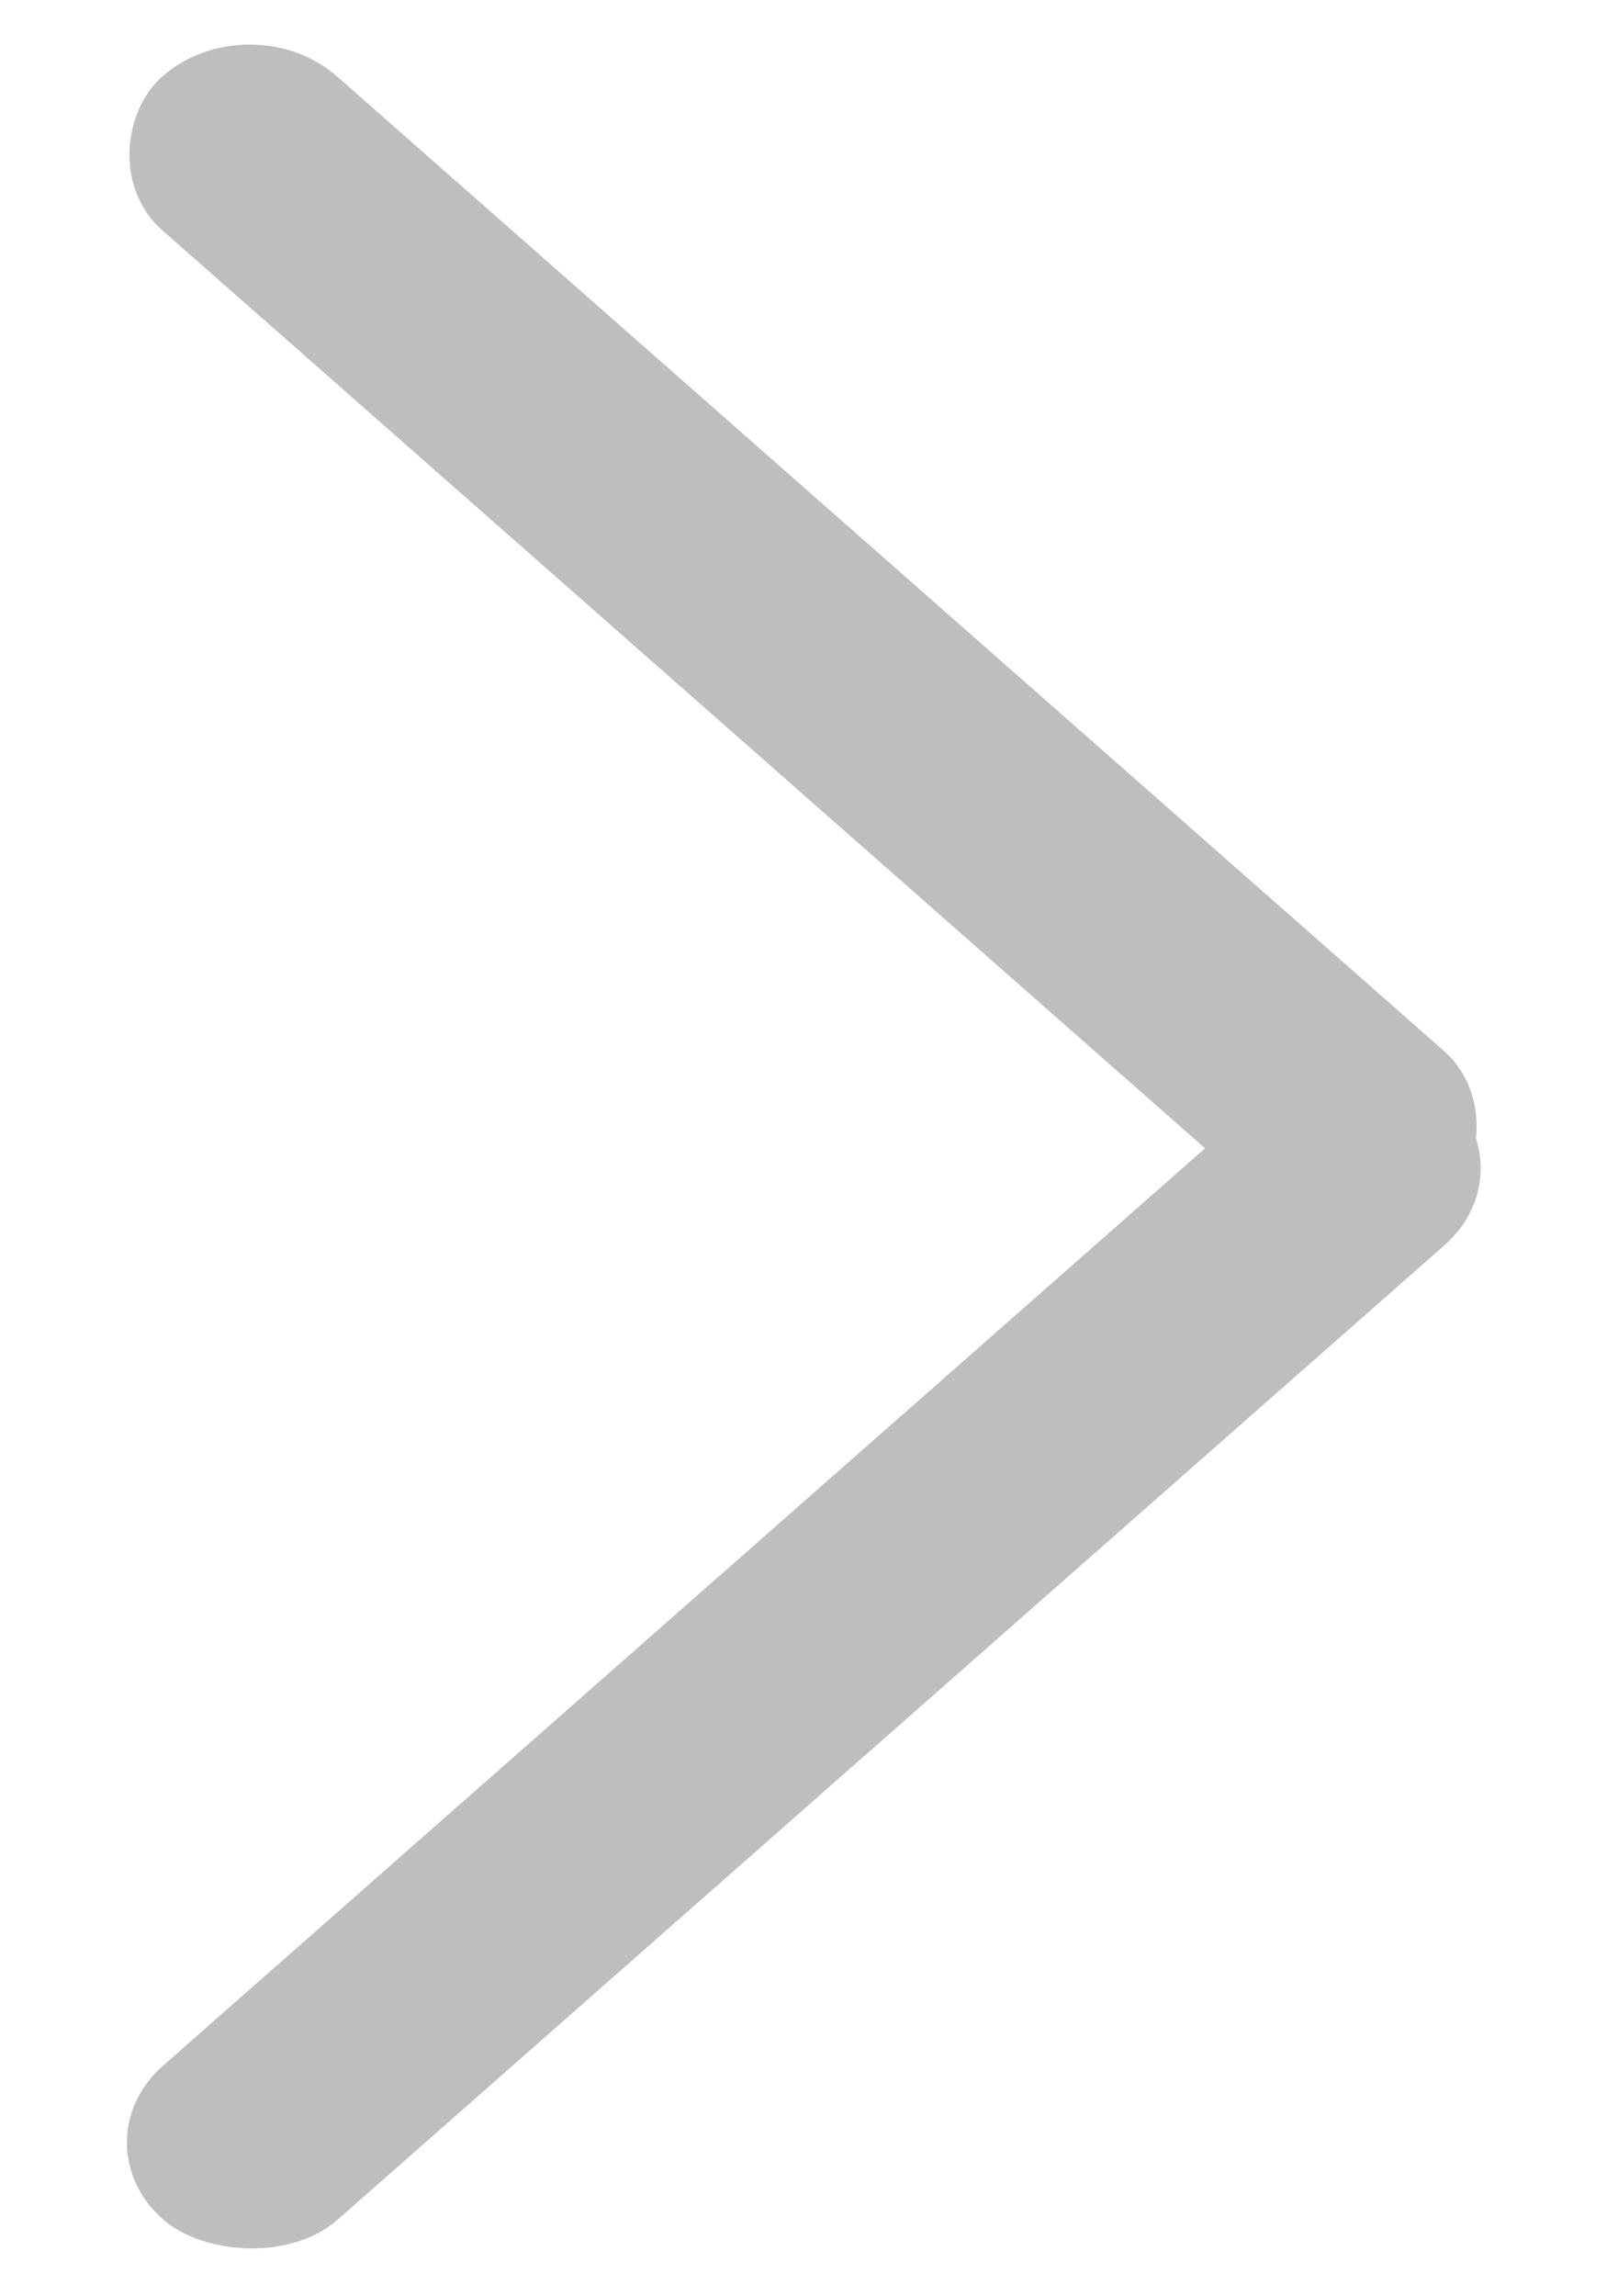 <svg width="14" height="20" viewBox="0 0 14 20" fill="none" xmlns="http://www.w3.org/2000/svg">
<rect width="14.864" height="2.027" rx="1.013" transform="matrix(-0.751 -0.661 0.751 -0.661 11.816 11.161)" fill="#BEBEBE"/>
<rect width="14.864" height="2.027" rx="1.013" transform="matrix(0.751 -0.661 0.751 0.661 0.66 18.661)" fill="#BEBEBE"/>
</svg>
